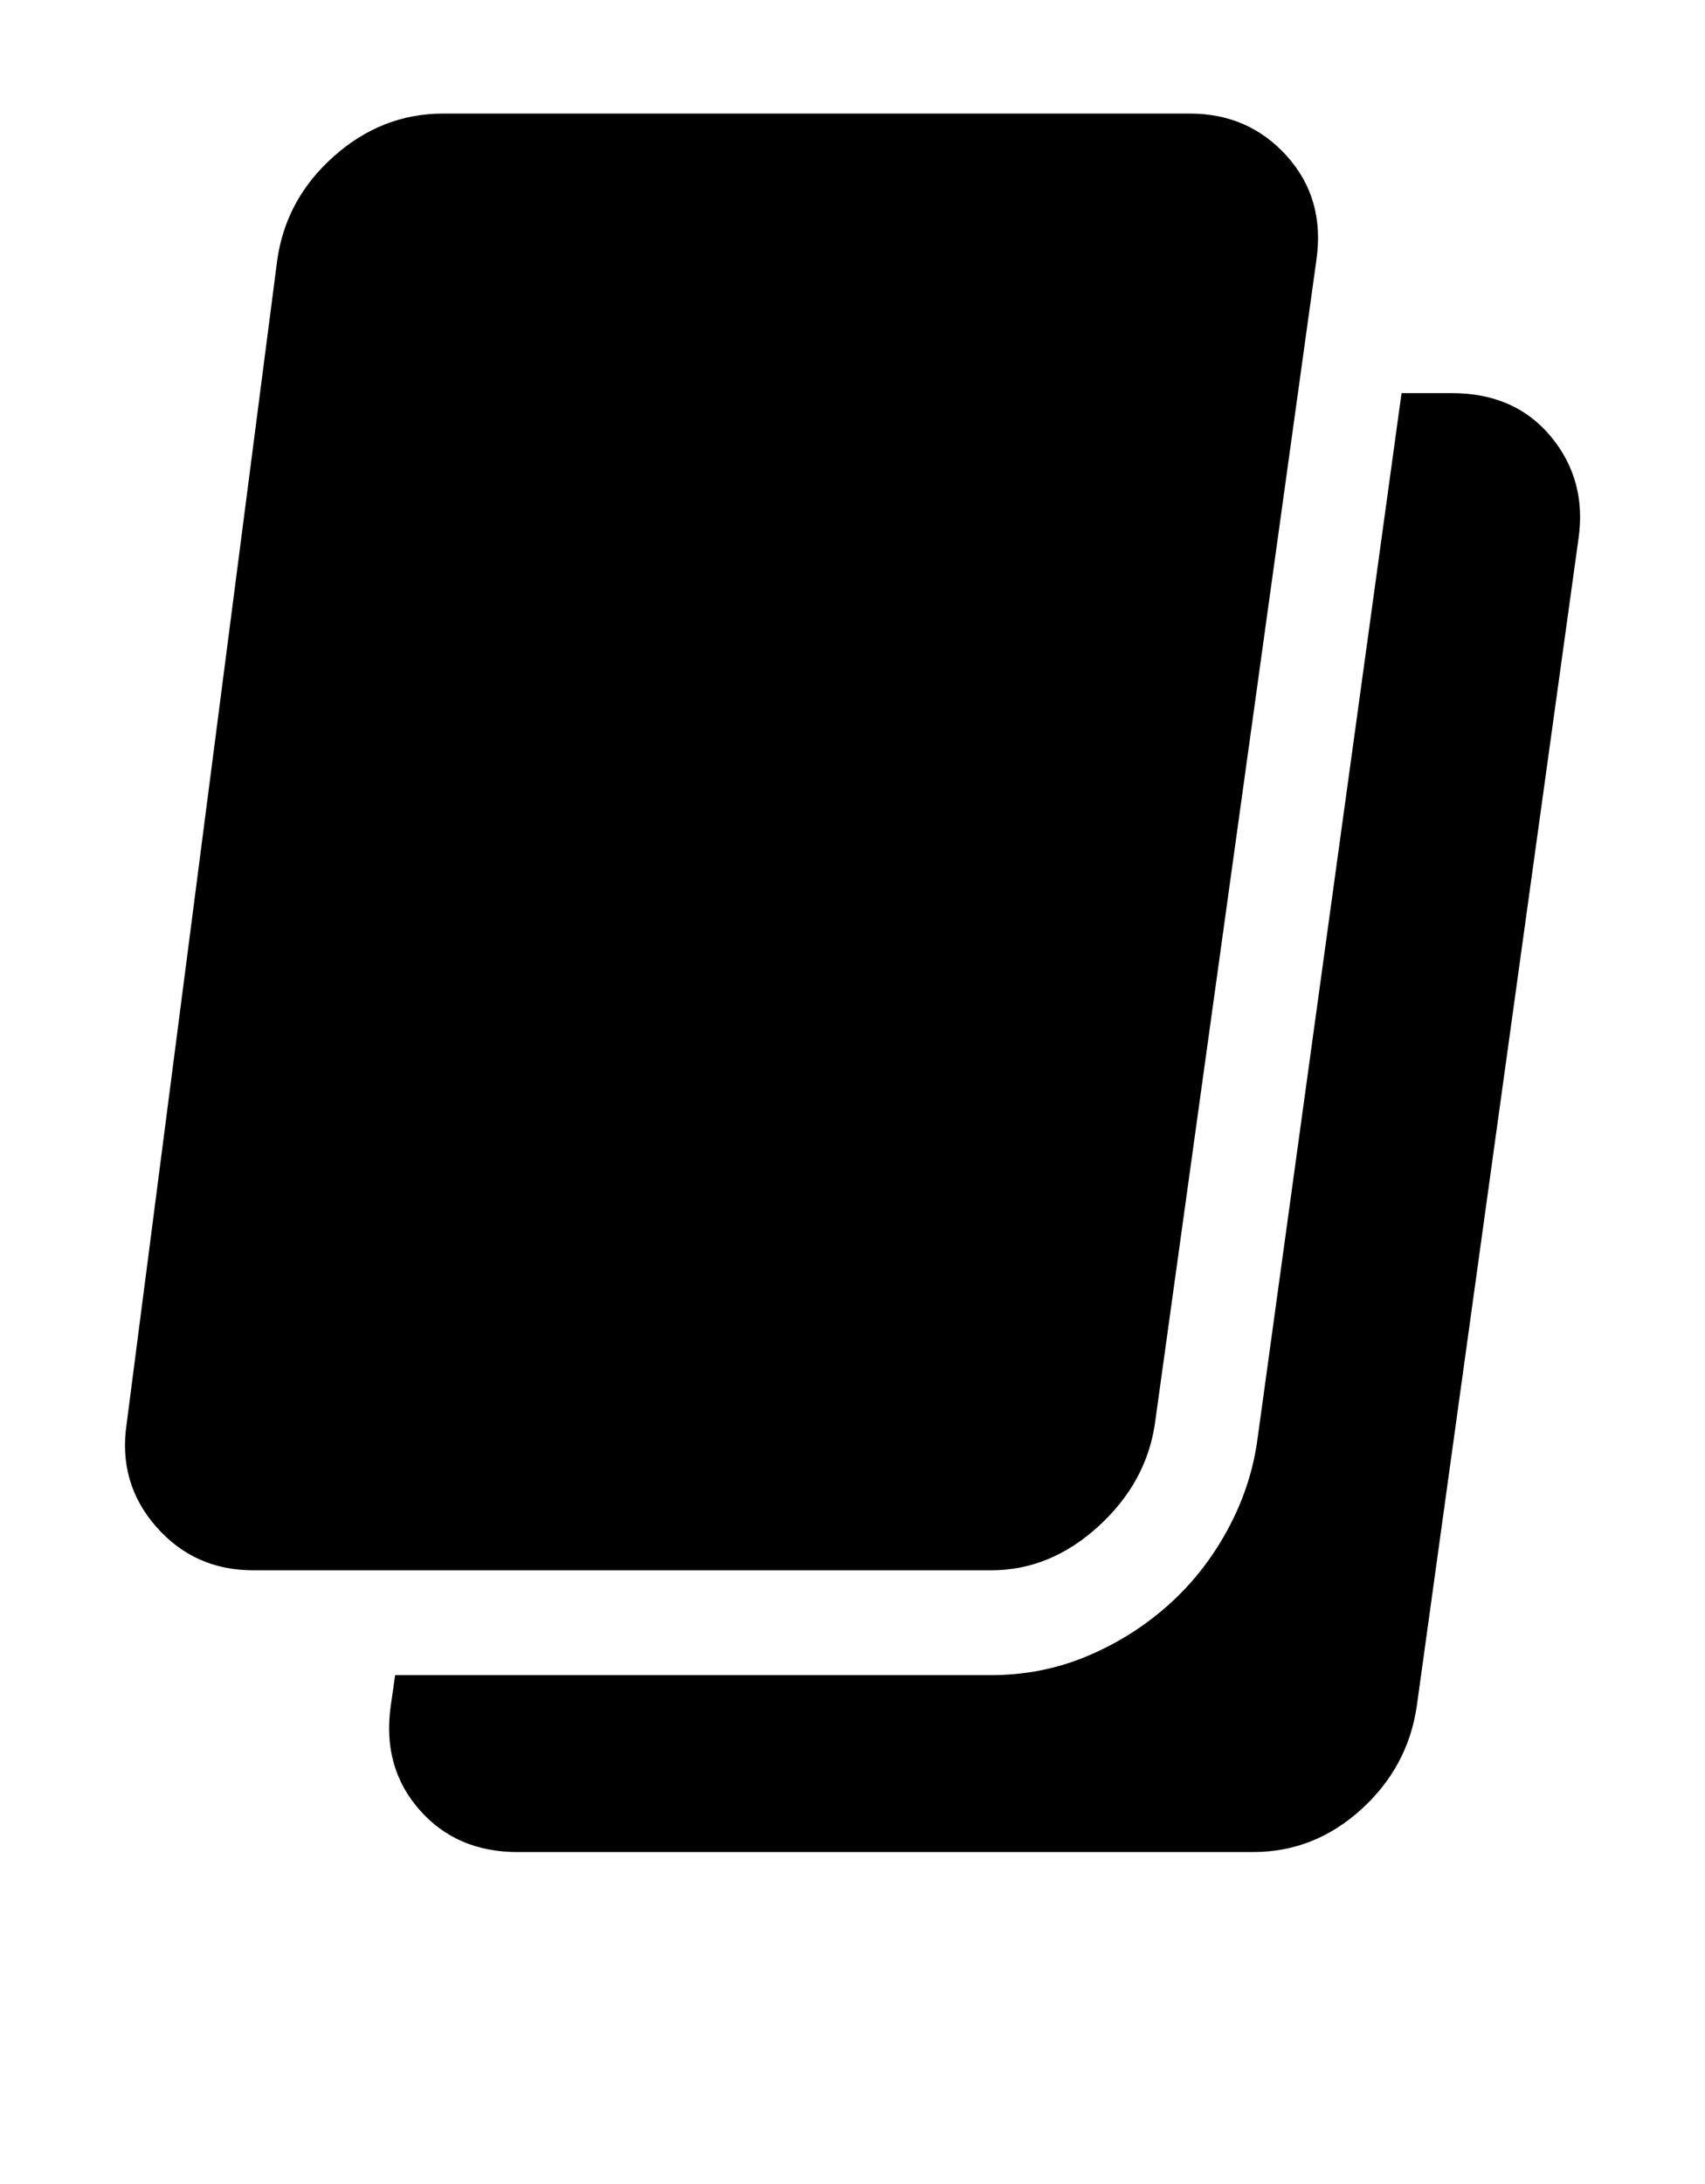 <?xml version="1.0" standalone="no"?>
<!DOCTYPE svg PUBLIC "-//W3C//DTD SVG 1.1//EN" "http://www.w3.org/Graphics/SVG/1.1/DTD/svg11.dtd" >
<svg xmlns="http://www.w3.org/2000/svg" xmlns:xlink="http://www.w3.org/1999/xlink" version="1.1" viewBox="-10 0 781 1000">
   <path fill="currentColor"
d="M535 52q27 0 44.5 19.5t13.5 47.5l-74 533q-4 27 -26 47t-49 20h-338q-27 0 -44.5 -20t-13.5 -47l69 -533q4 -28 26 -47.5t50 -19.5h342zM655 180q29 0 45.5 20t12.5 47l-74 534q-4 28 -25.5 47.5t-49.5 19.5h-337q-28 0 -45 -19.5t-13 -47.5l2 -14h273q23 0 43.5 -8.5
t37 -23t27.5 -34.5t14 -42l66 -479h23z" />
</svg>
